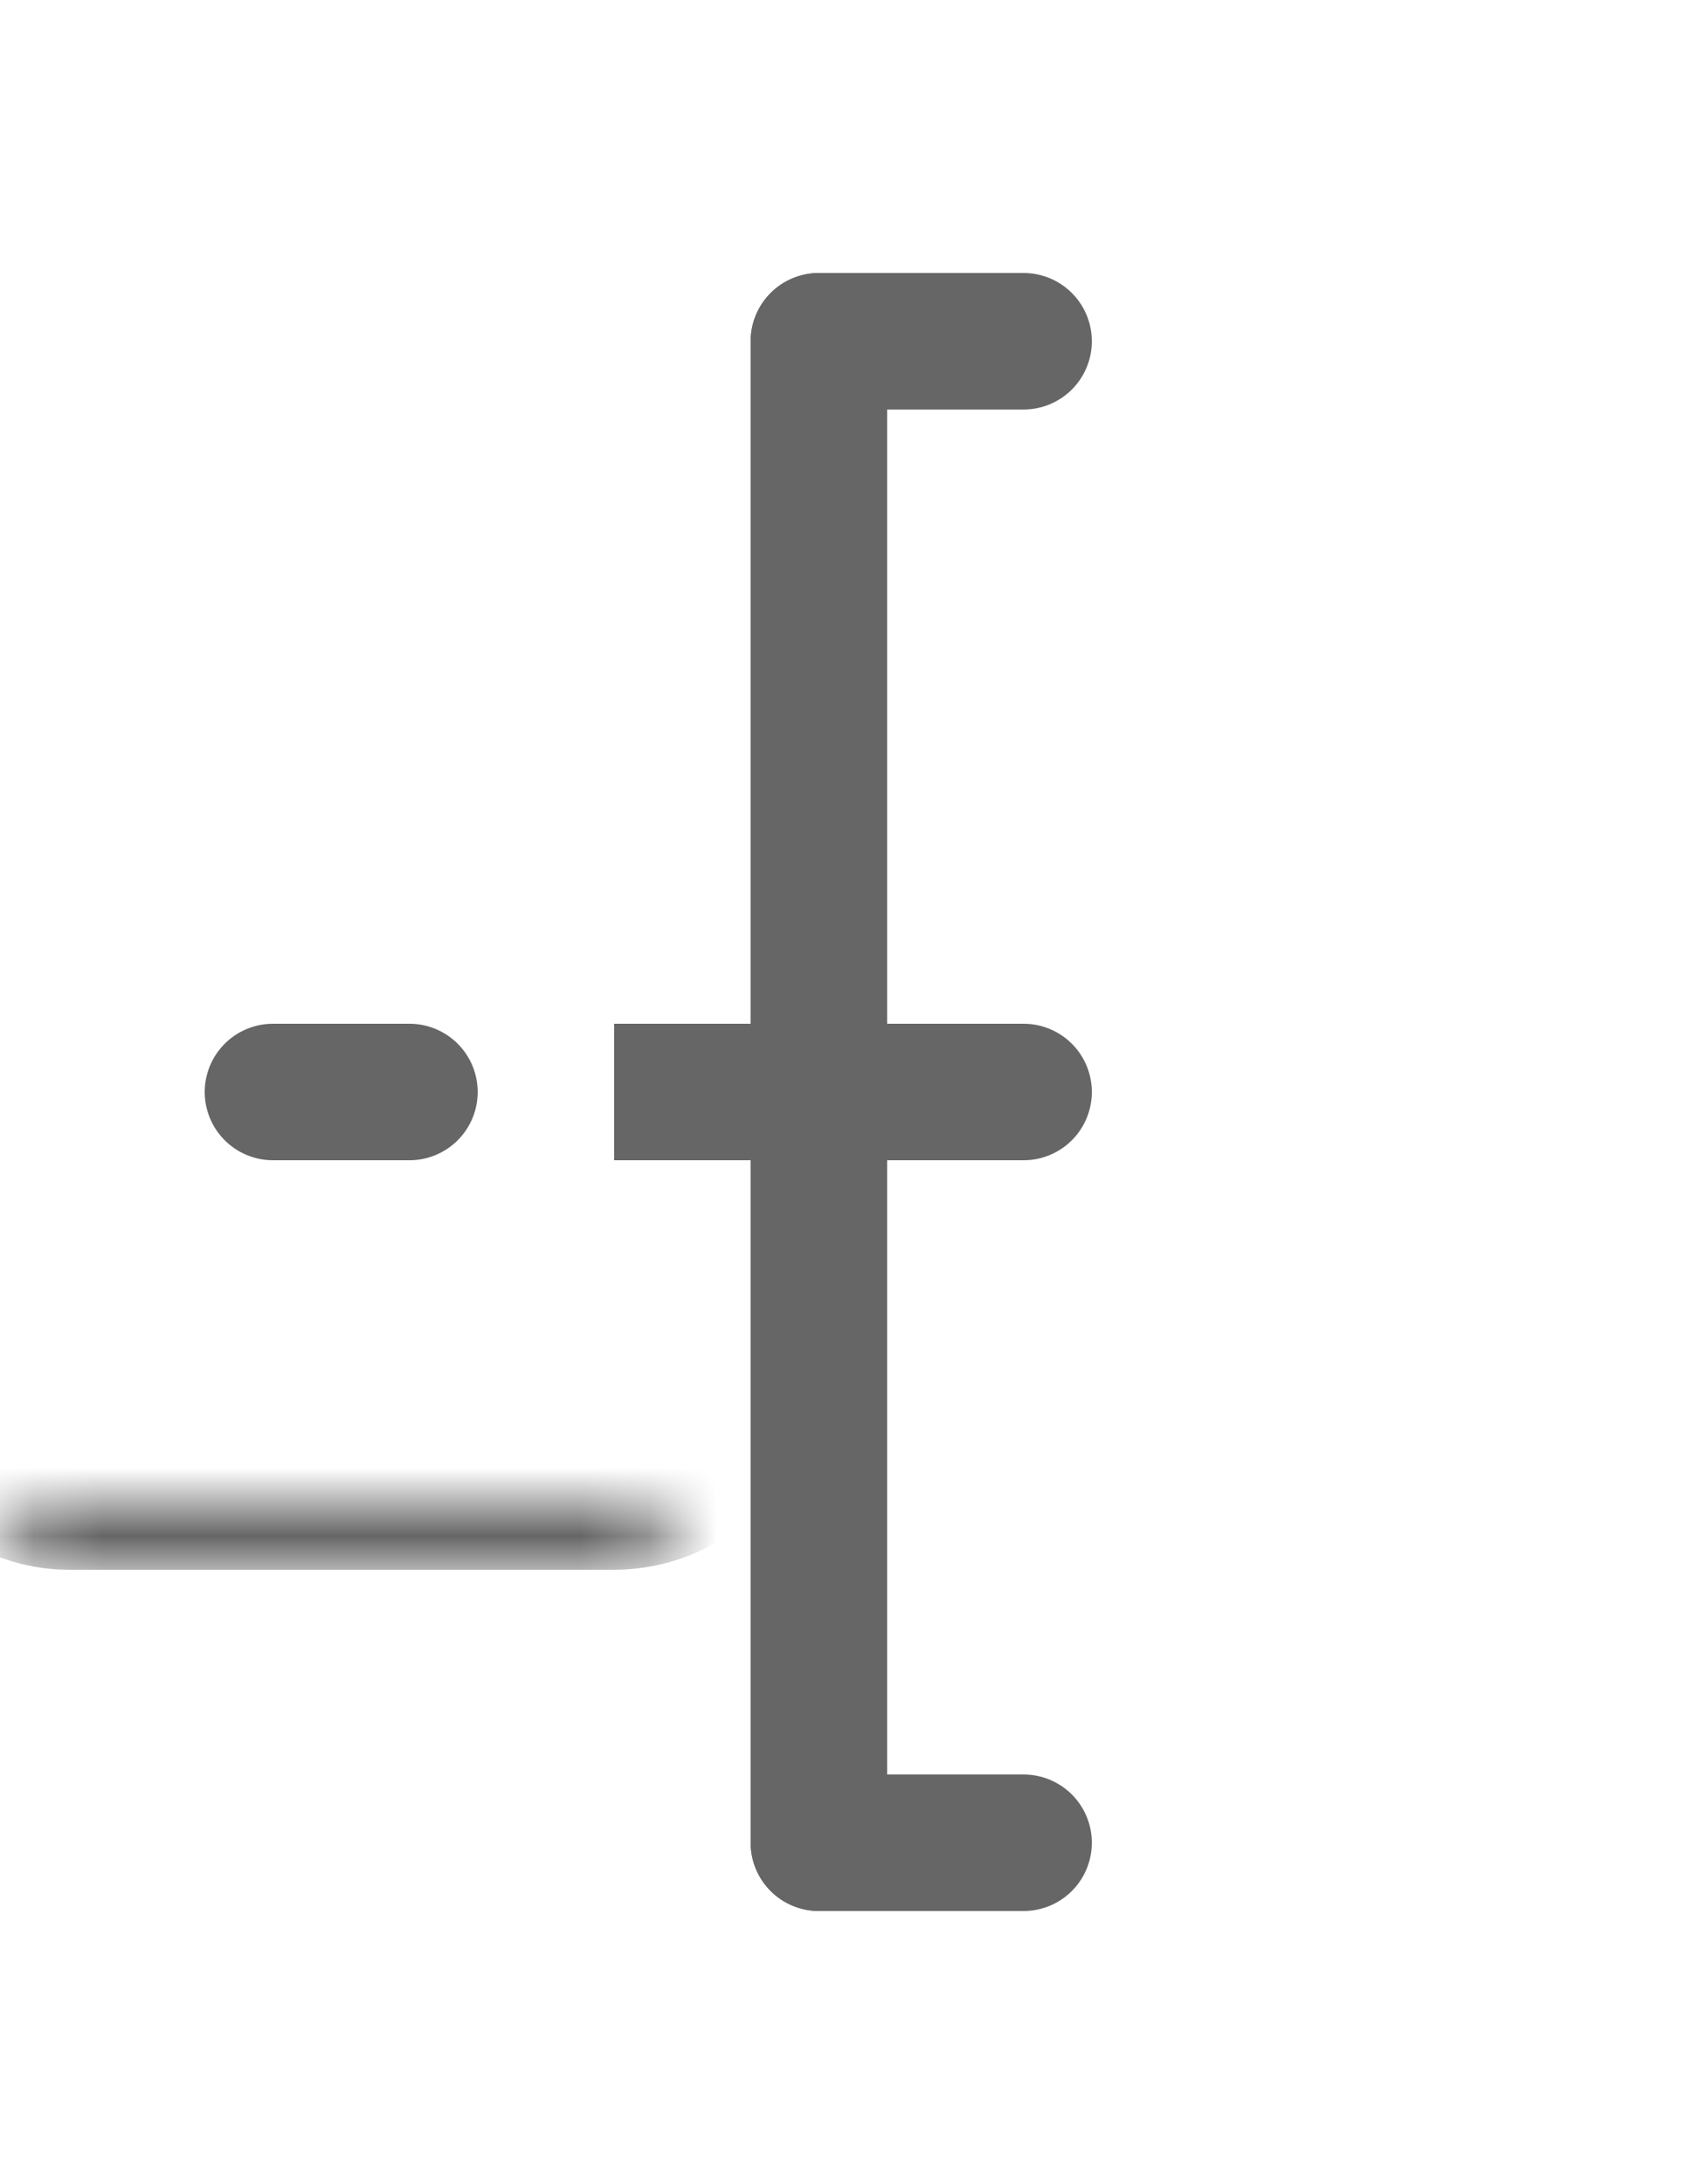 <svg width="25" height="32" viewBox="0 0 25 32" fill="none" xmlns="http://www.w3.org/2000/svg">
<mask id="path-1-inside-1_2119_14463" fill="white">
<rect y="11" width="10" height="10" rx="1"/>
</mask>
<rect y="11" width="10" height="10" rx="1" stroke="#666666" stroke-width="4" mask="url(#path-1-inside-1_2119_14463)"/>
<mask id="path-2-inside-2_2119_14463" fill="white">
<rect x="15" y="11" width="10" height="10" rx="1"/>
</mask>
<rect x="15" y="11" width="10" height="10" rx="1" stroke="#666666" stroke-width="4" mask="url(#path-2-inside-2_2119_14463)"/>
<mask id="path-3-inside-3_2119_14463" fill="white">
<rect x="15" y="22" width="10" height="10" rx="1"/>
</mask>
<rect x="15" y="22" width="10" height="10" rx="1" stroke="#666666" stroke-width="4" mask="url(#path-3-inside-3_2119_14463)"/>
<mask id="path-4-inside-4_2119_14463" fill="white">
<rect x="15" width="10" height="10" rx="1"/>
</mask>
<rect x="15" width="10" height="10" rx="1" stroke="#666666" stroke-width="4" mask="url(#path-4-inside-4_2119_14463)"/>
<line x1="9" y1="16" x2="12" y2="16" stroke="#666666" stroke-width="2"/>
<path d="M12 5L15 5" stroke="#666666" stroke-width="2" stroke-linecap="round"/>
<path d="M13 16H15" stroke="#666666" stroke-width="2" stroke-linecap="round"/>
<path d="M12 27L15 27" stroke="#666666" stroke-width="2" stroke-linecap="round"/>
<path d="M12 5L12 27" stroke="#666666" stroke-width="2" stroke-linecap="round"/>
<path d="M4 16L6 16" stroke="#666666" stroke-width="2" stroke-linecap="round"/>
</svg>
